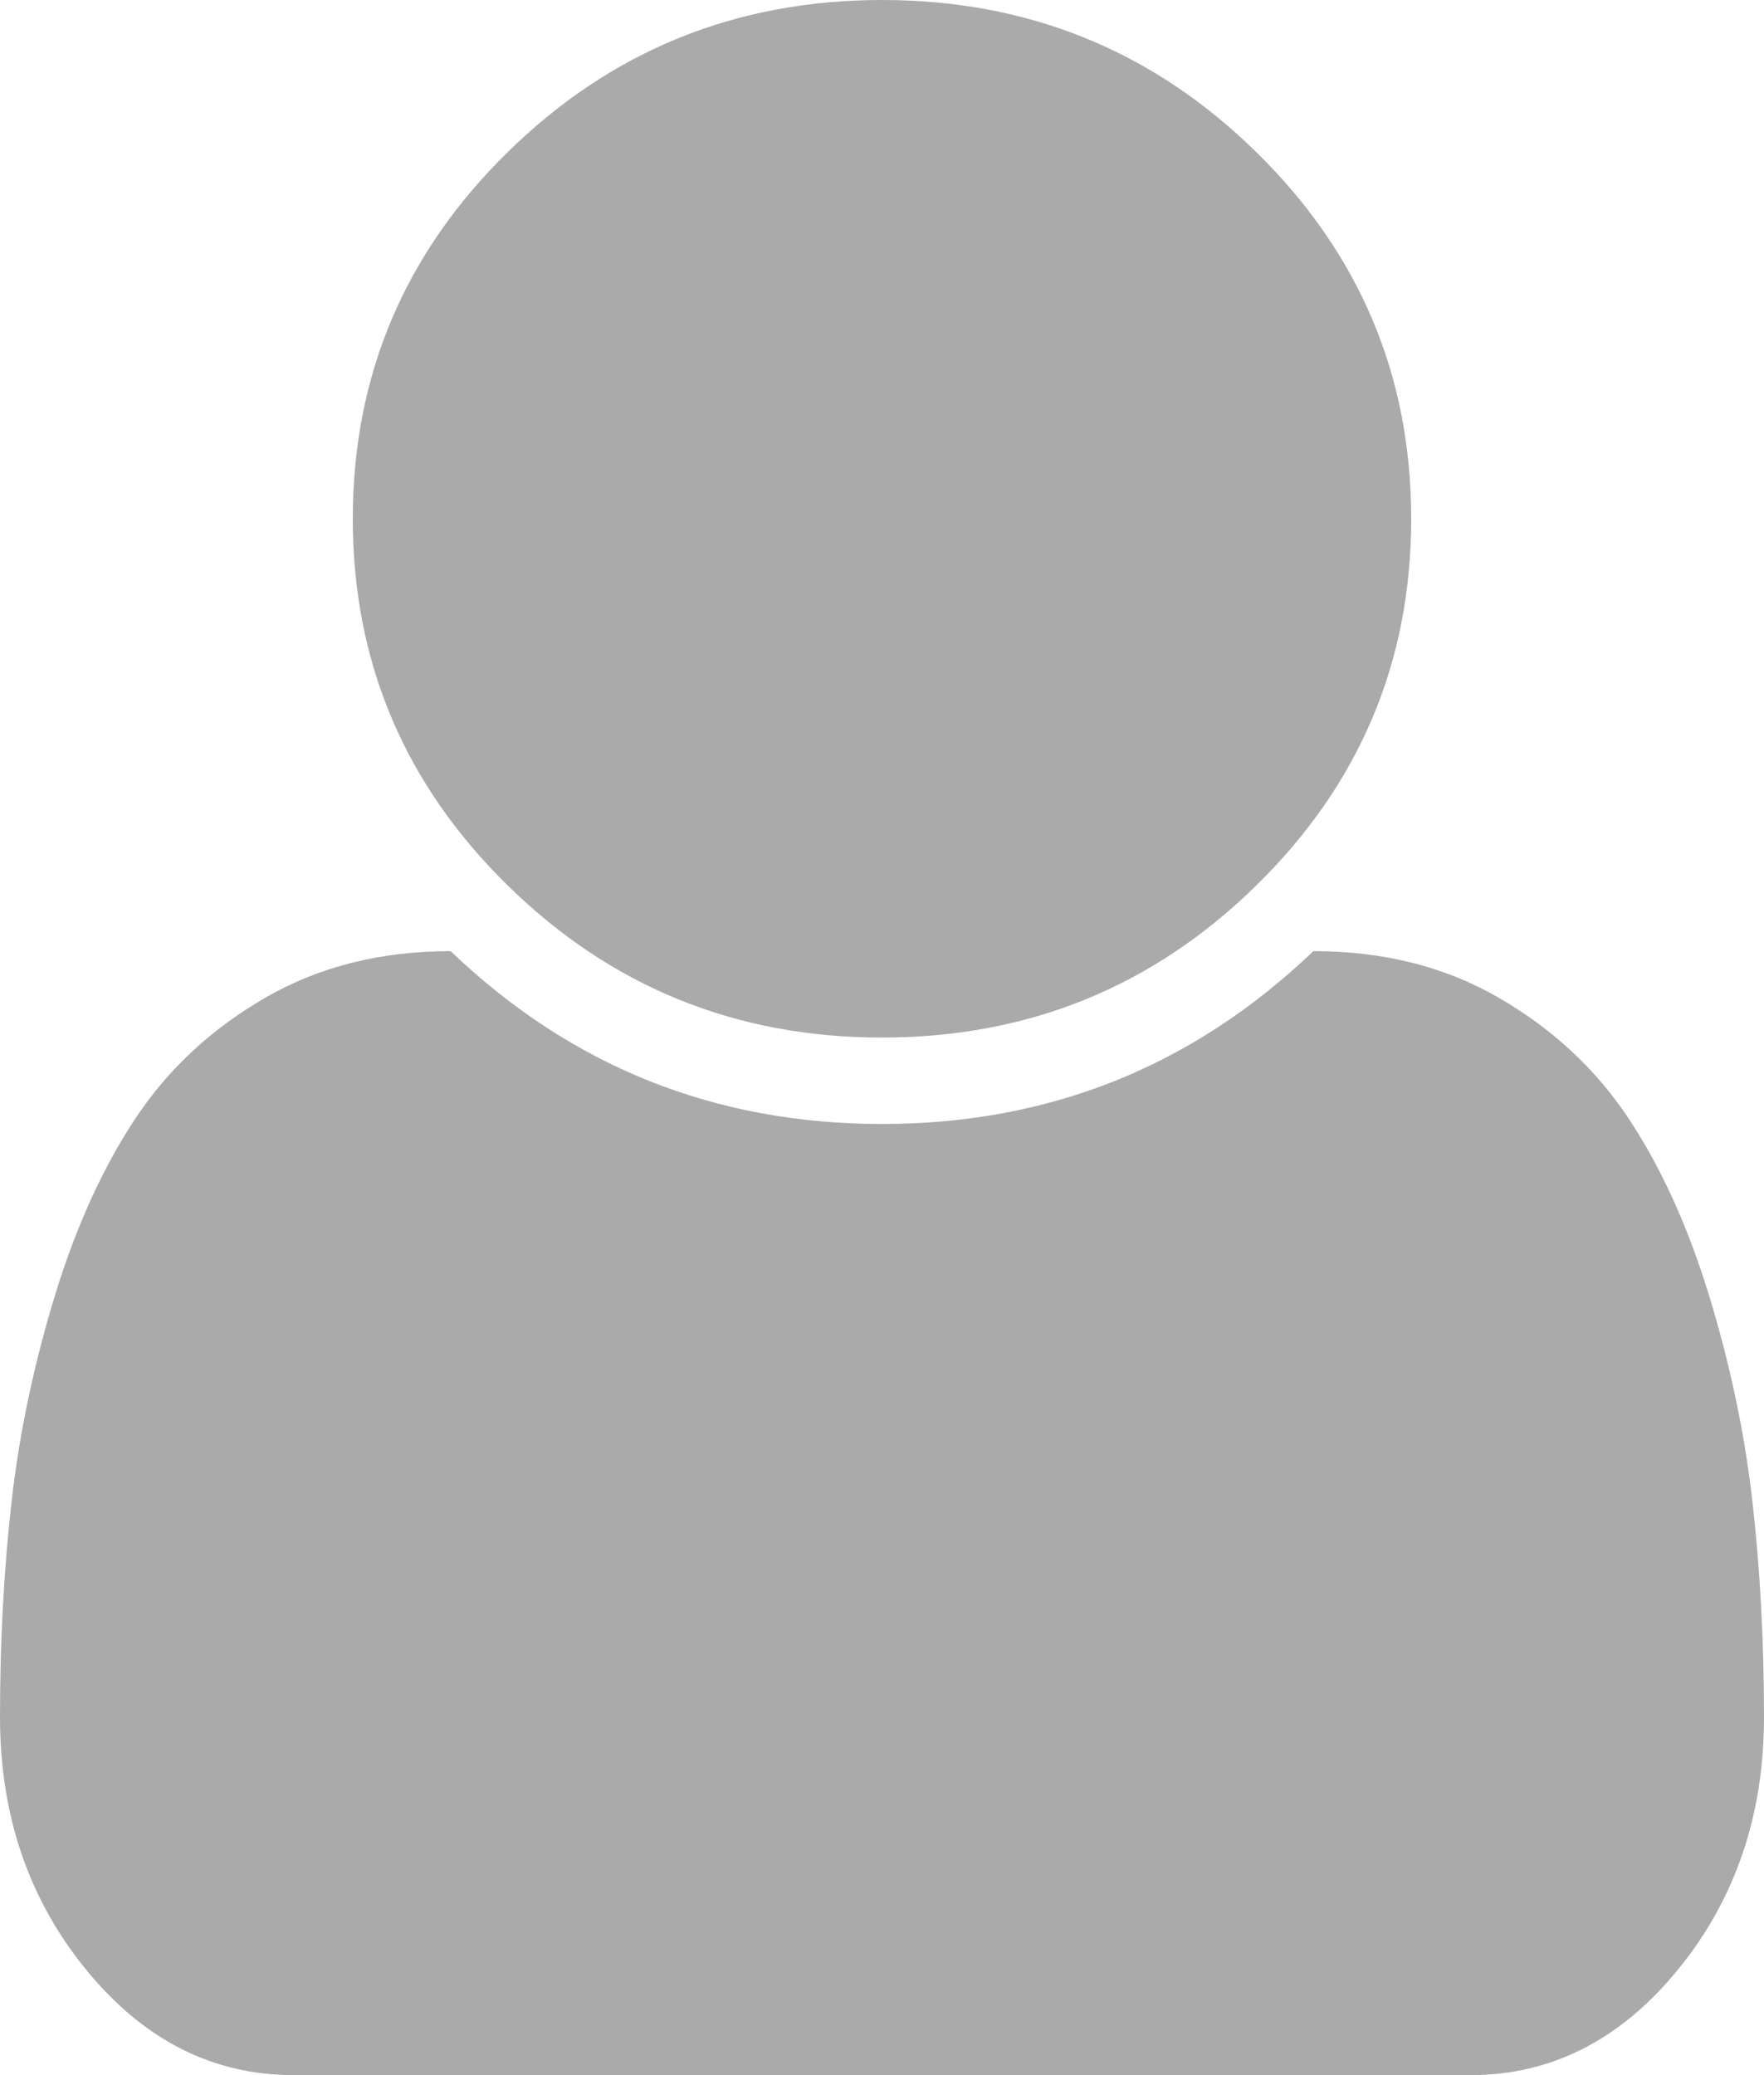 ﻿<?xml version="1.0" encoding="utf-8"?>
<svg version="1.1" xmlns:xlink="http://www.w3.org/1999/xlink" width="17px" height="20px" xmlns="http://www.w3.org/2000/svg">
  <g transform="matrix(1 0 0 1 -333 -255 )">
    <path d="M 16.887 14.46  C 16.962 15.115  17 15.812  17 16.549  C 17 17.496  16.723 18.307  16.17 18.984  C 15.617 19.661  14.95 20  14.171 20  L 2.829 20  C 2.05 20  1.383 19.661  0.83 18.984  C 0.277 18.307  0 17.496  0 16.549  C 0 15.812  0.038 15.115  0.113 14.46  C 0.188 13.804  0.328 13.145  0.531 12.48  C 0.735 11.816  0.994 11.248  1.308 10.775  C 1.623 10.302  2.039 9.915  2.557 9.616  C 3.075 9.316  3.67 9.167  4.343 9.167  C 5.503 10.278  6.889 10.833  8.5 10.833  C 10.111 10.833  11.497 10.278  12.657 9.167  C 13.33 9.167  13.925 9.316  14.443 9.616  C 14.961 9.915  15.377 10.302  15.692 10.775  C 16.006 11.248  16.265 11.816  16.469 12.48  C 16.672 13.145  16.812 13.804  16.887 14.46  Z M 12.106 1.465  C 13.102 2.441  13.6 3.62  13.6 5  C 13.6 6.38  13.102 7.559  12.106 8.535  C 11.11 9.512  9.908 10  8.5 10  C 7.092 10  5.89 9.512  4.894 8.535  C 3.898 7.559  3.4 6.38  3.4 5  C 3.4 3.62  3.898 2.441  4.894 1.465  C 5.89 0.488  7.092 0  8.5 0  C 9.908 0  11.11 0.488  12.106 1.465  Z " fill-rule="nonzero" fill="#aaaaaa" stroke="none" transform="matrix(1 0 0 1 333 255 )" />
  </g>
</svg>